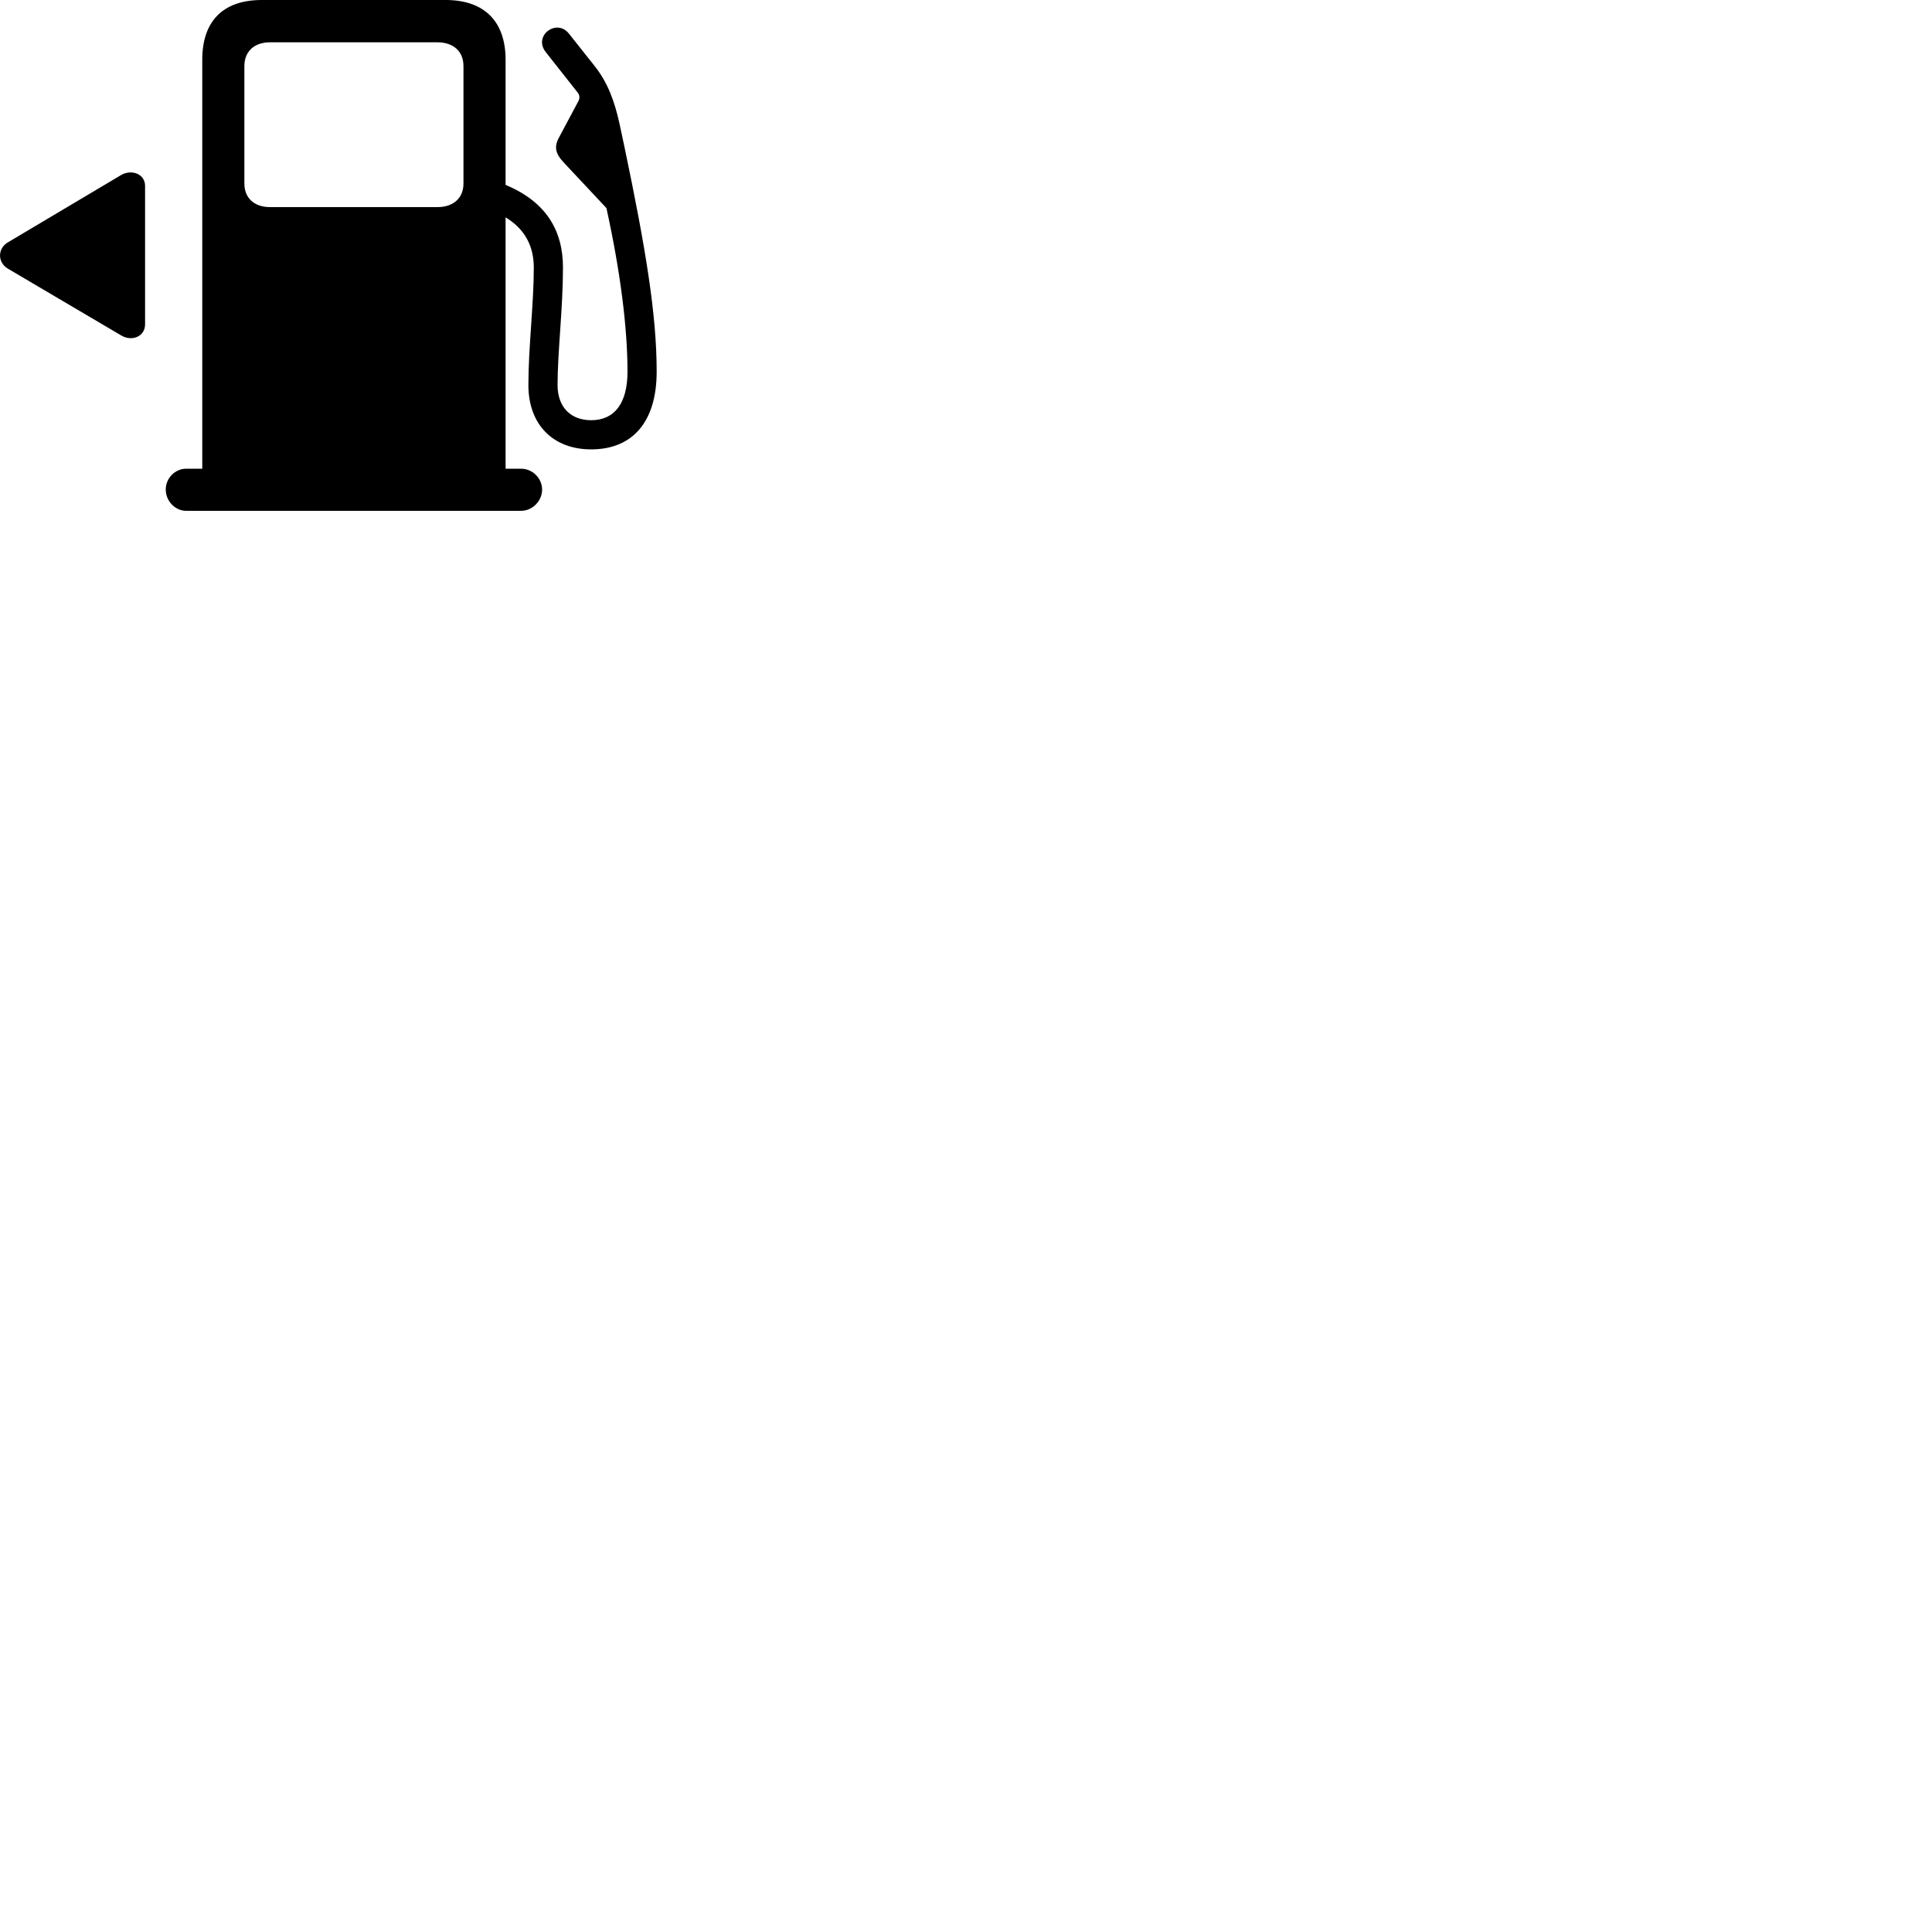 
        <svg xmlns="http://www.w3.org/2000/svg" viewBox="0 0 100 100">
            <path d="M8.579 25.34C8.579 25.93 9.059 26.44 9.639 26.44H26.969C27.559 26.44 28.059 25.93 28.059 25.34C28.059 24.75 27.559 24.26 26.969 24.26H26.169V11.25C27.209 11.88 27.629 12.79 27.629 13.85C27.629 15.73 27.349 17.98 27.349 19.93C27.349 21.98 28.629 23.26 30.599 23.26C32.759 23.26 33.989 21.81 33.989 19.24C33.989 16.3 33.429 12.89 32.319 7.59L32.069 6.42C31.809 5.23 31.449 4.25 30.749 3.38L29.439 1.73C28.799 0.94 27.569 1.86 28.259 2.71L29.899 4.79C30.009 4.92 30.019 5.1 29.929 5.25L28.959 7.07C28.669 7.57 28.729 7.93 29.169 8.4L31.389 10.77C32.109 14.05 32.479 16.96 32.479 19.24C32.479 20.87 31.809 21.75 30.599 21.75C29.539 21.75 28.859 21.07 28.859 19.93C28.859 18.21 29.139 15.96 29.139 13.85C29.139 11.94 28.279 10.45 26.169 9.57V3.09C26.169 1.1 25.059 -0 23.069 -0H13.549C11.539 -0 10.469 1.1 10.469 3.09V24.26H9.639C9.069 24.26 8.579 24.74 8.579 25.34ZM13.979 10.72C13.159 10.72 12.649 10.25 12.649 9.5V3.42C12.649 2.66 13.159 2.19 13.979 2.19H22.639C23.469 2.19 23.989 2.66 23.989 3.42V9.5C23.989 10.25 23.469 10.72 22.639 10.72ZM0.399 12.55C-0.121 12.86 -0.141 13.57 0.399 13.9L6.269 17.36C6.839 17.7 7.509 17.41 7.509 16.79V9.62C7.509 9.01 6.819 8.74 6.269 9.06Z" />
        </svg>
    